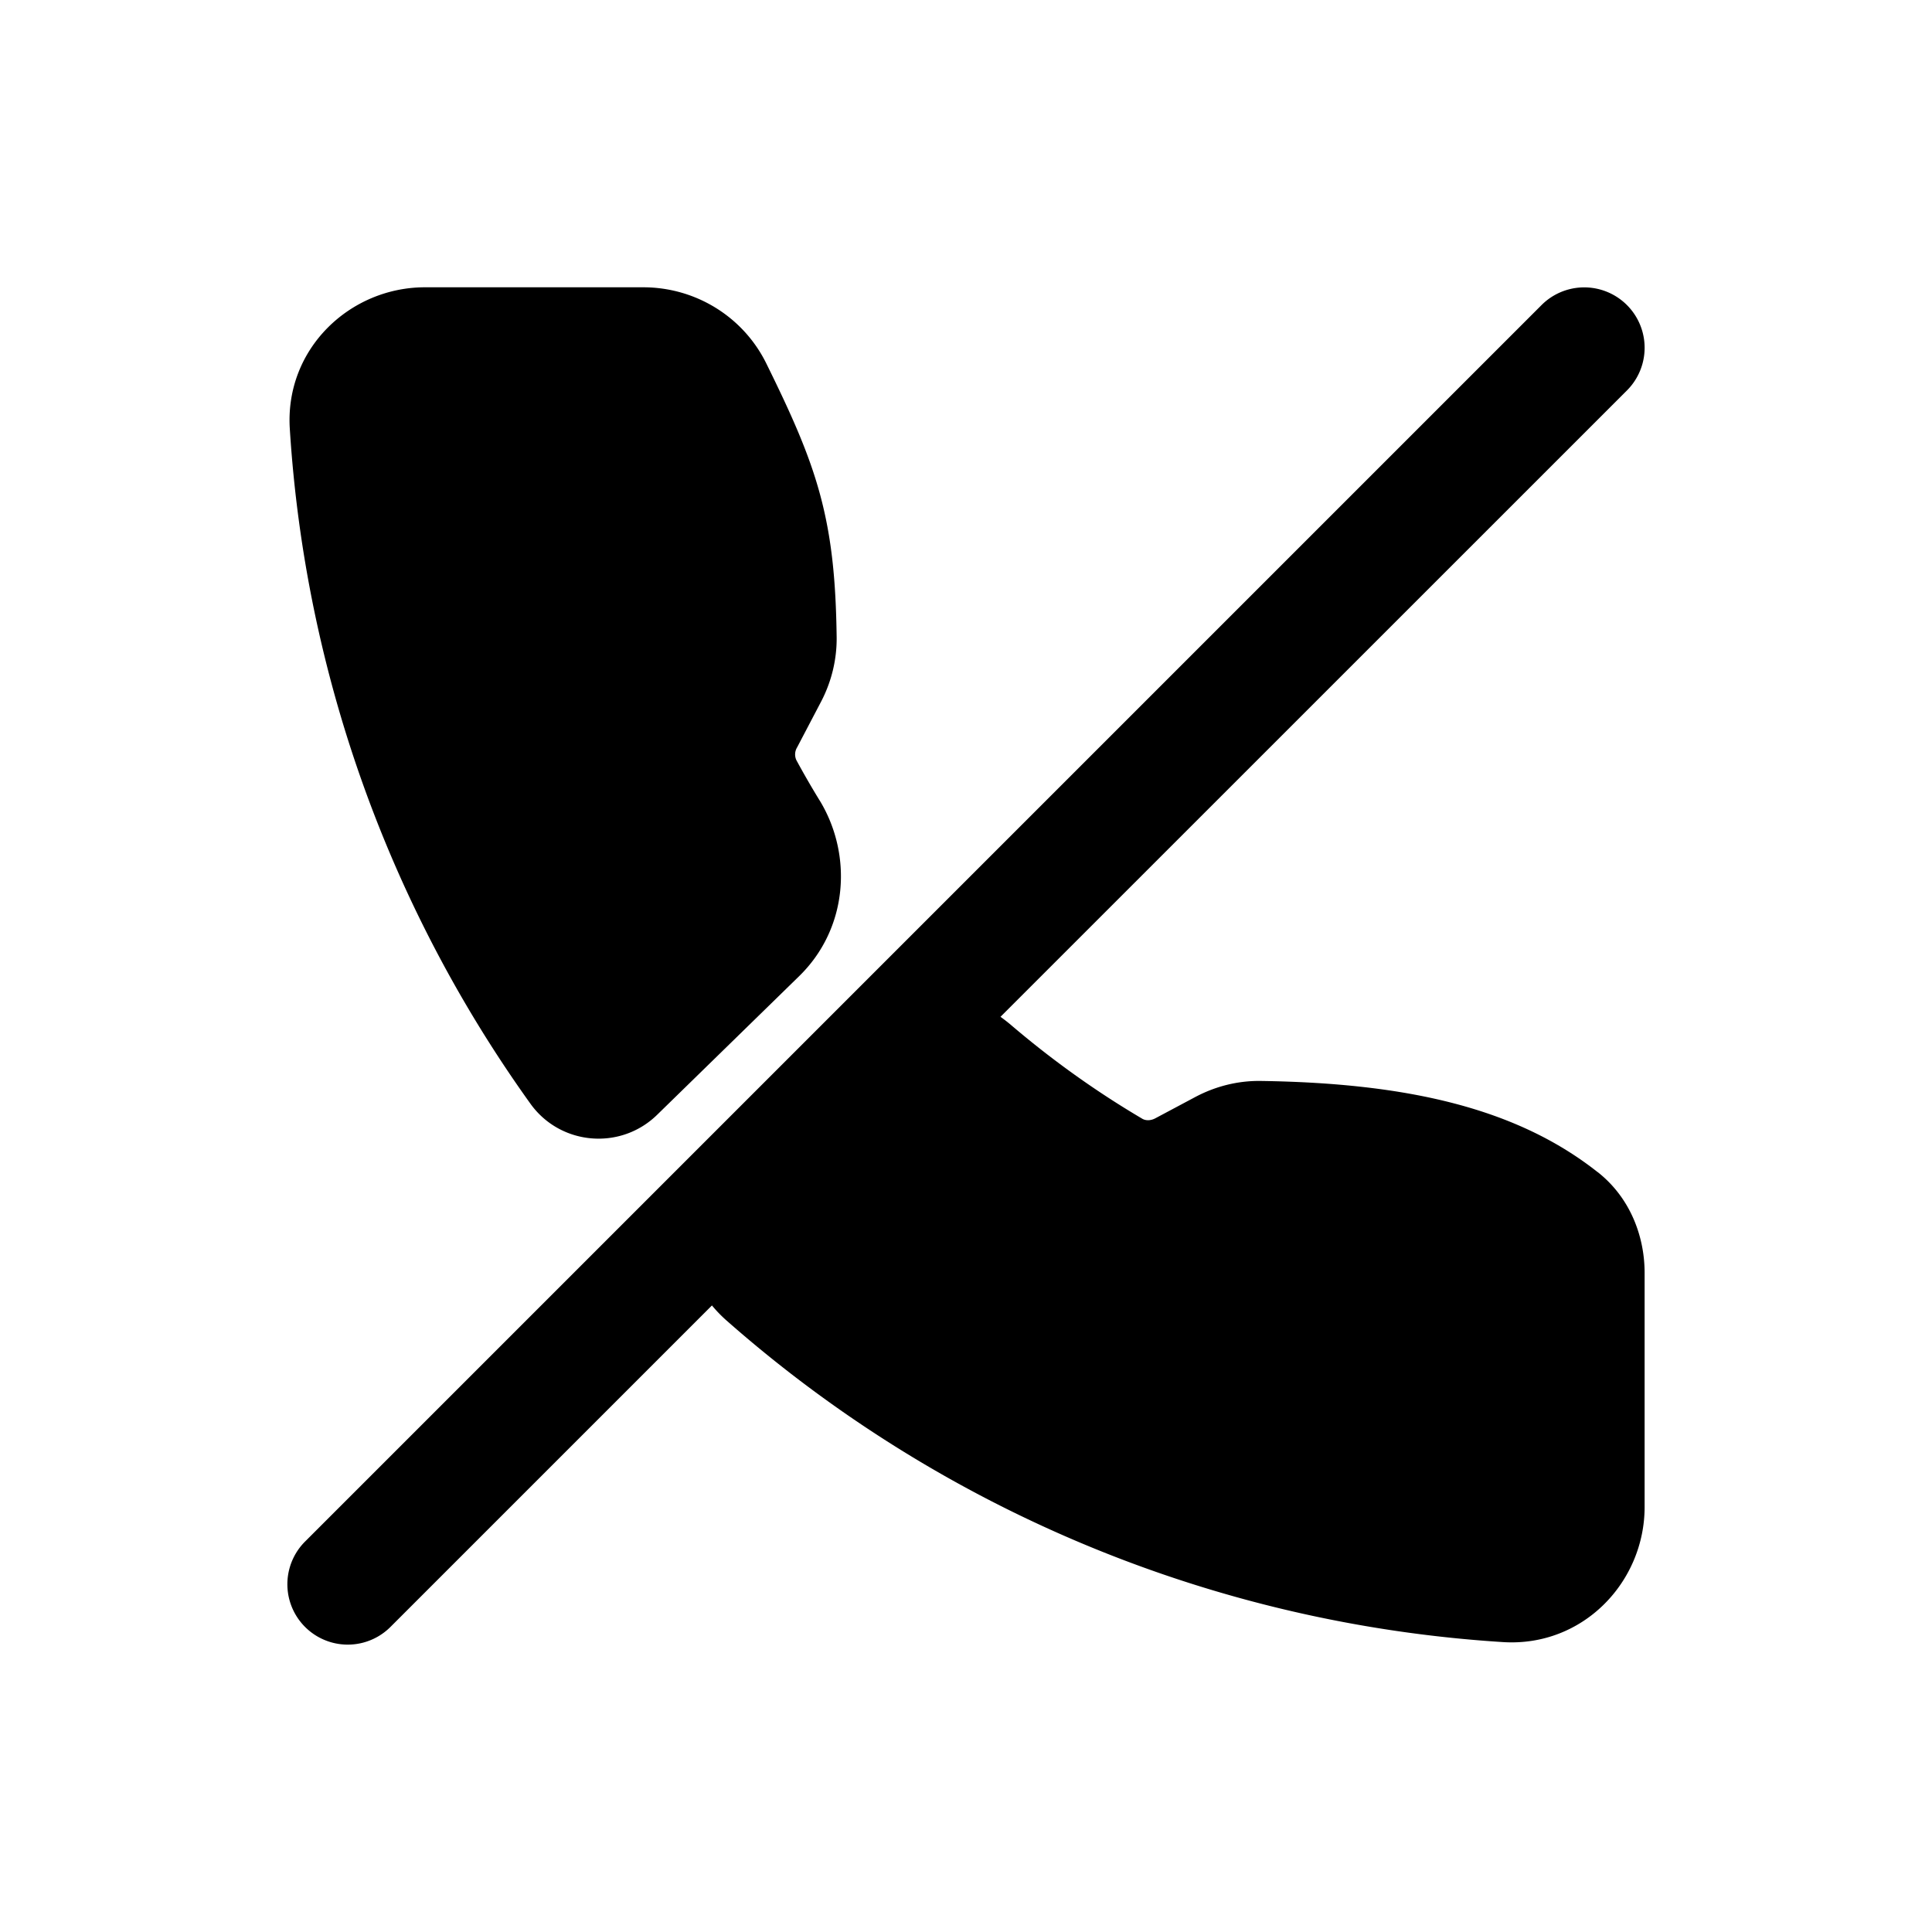 <svg xmlns="http://www.w3.org/2000/svg" width="20" height="20" fill="none" class="persona-icon" viewBox="0 0 20 20"><path fill="currentColor" d="M16.54 12.134c.346.273.485.68.485 1.042V15.6c0 .776-.637 1.45-1.464 1.399a13.43 13.43 0 0 1-8.04-3.329 1.4 1.4 0 0 1-.151-.156l-3.328 3.328a.625.625 0 1 1-.884-.884l12.8-12.8a.625.625 0 0 1 .884.884l-6.485 6.484q.056.04.108.084c.422.36.876.686 1.358.97.03.019.082.026.138-.004l.413-.22c.205-.109.438-.17.68-.166 1.521.022 2.65.284 3.485.944M8.485 8.286c.343.563.295 1.323-.211 1.818l-1.472 1.437c-.38.37-1 .316-1.31-.114A13.43 13.43 0 0 1 3 4.438c-.052-.827.623-1.464 1.399-1.464h2.26c.54 0 1.037.304 1.276.793.251.51.437.918.555 1.355.12.445.163.889.171 1.471.003.237-.055.467-.161.67l-.249.475a.14.14 0 0 0-.006.133q.114.21.239.414"/></svg>